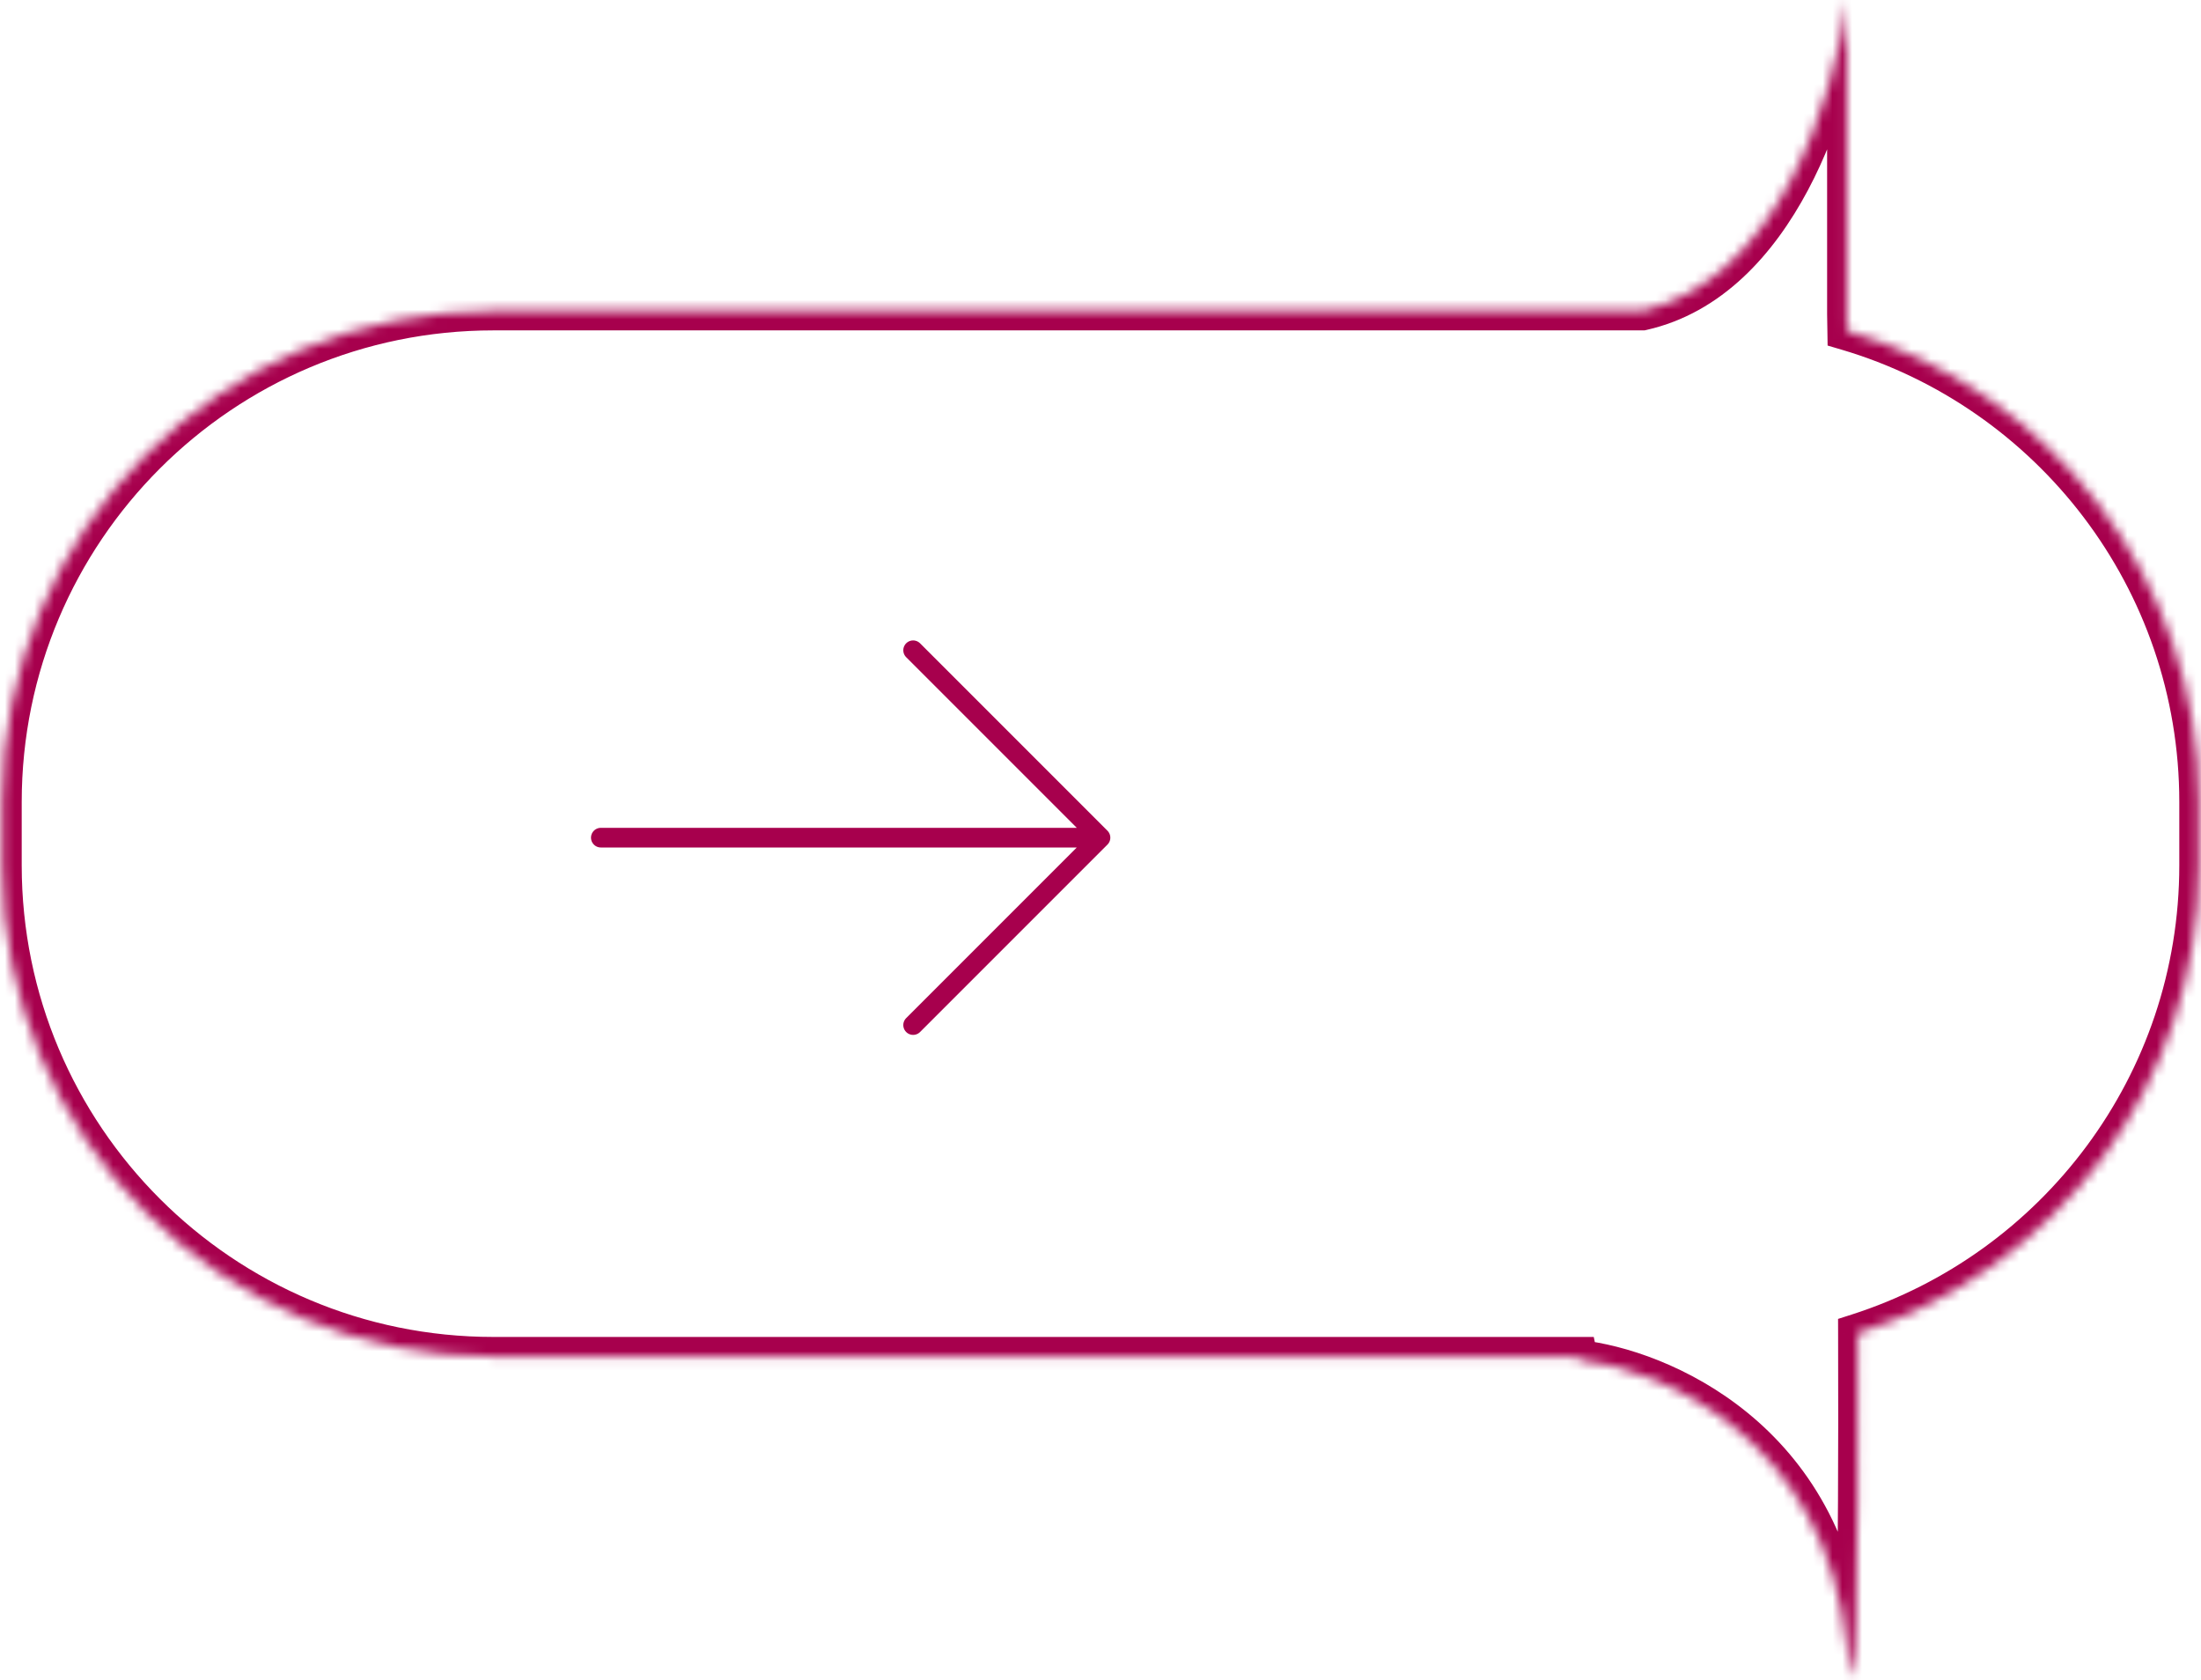 <svg width="224" height="171" viewBox="0 0 224 171" fill="none" xmlns="http://www.w3.org/2000/svg">
<g clip-path="url(#clip0_1930_2477)">
<mask id="mask0_1930_2477" style="mask-type:luminance" maskUnits="userSpaceOnUse" x="0" y="0" width="224" height="171">
<path fill-rule="evenodd" clip-rule="evenodd" d="M160.641 138.356C168.891 139.243 185.901 146.338 187.949 167.624C188.883 177.332 189.143 161.212 189.068 135.671C209.21 129.215 223.791 110.334 223.791 88.048V81.62C223.791 58.934 208.681 39.776 187.976 33.661C187.967 33.078 187.958 32.501 187.949 31.928V0C186.707 10.066 180.869 28.516 167.139 31.62H50.21C22.595 31.62 0.21 54.006 0.21 81.62V88.048C0.21 115.662 22.595 138.048 50.21 138.048H160.576C160.598 138.151 160.62 138.254 160.641 138.356Z" fill="white"/>
</mask>
<g mask="url(#mask0_1930_2477)">
<path d="M160.641 138.356L160.428 140.345L158.985 140.19L158.685 138.769L160.641 138.356ZM189.068 135.671L187.068 135.677L187.063 134.213L188.457 133.766L189.068 135.671ZM187.976 33.661L187.41 35.579L185.999 35.163L185.977 33.692L187.976 33.661ZM187.949 31.928L185.949 31.96L185.949 31.944V31.928H187.949ZM187.949 -1.60486e-05L185.964 -0.245L189.949 -1.60486e-05H187.949ZM167.139 31.62L167.58 33.571L167.363 33.62H167.139V31.62ZM160.576 138.048V136.048H162.199L162.534 137.636L160.576 138.048ZM185.958 167.815C184.033 147.807 168.11 141.171 160.428 140.345L160.855 136.368C169.671 137.315 187.769 144.869 189.94 167.432L185.958 167.815ZM191.068 135.665C191.105 148.433 191.059 158.878 190.886 164.923C190.843 166.435 190.791 167.689 190.729 168.643C190.673 169.507 190.599 170.347 190.453 170.864C190.427 170.953 190.321 171.351 190.021 171.72C189.86 171.919 189.452 172.344 188.753 172.455C187.98 172.579 187.396 172.24 187.097 171.982C186.826 171.747 186.678 171.494 186.614 171.377C186.539 171.238 186.489 171.111 186.457 171.021C186.392 170.843 186.347 170.663 186.315 170.515C186.189 169.944 186.074 169.022 185.958 167.815L189.94 167.432C190.057 168.653 190.155 169.351 190.222 169.656C190.238 169.728 190.24 169.721 190.221 169.669C190.212 169.644 190.184 169.569 190.131 169.471C190.09 169.395 189.964 169.172 189.714 168.956C189.437 168.716 188.874 168.385 188.122 168.505C187.445 168.613 187.058 169.024 186.916 169.198C186.761 169.389 186.685 169.56 186.658 169.622C186.626 169.7 186.609 169.756 186.604 169.773C186.595 169.806 186.617 169.725 186.65 169.435C186.679 169.176 186.709 168.828 186.737 168.385C186.795 167.501 186.845 166.301 186.888 164.808C187.059 158.835 187.105 148.449 187.068 135.677L191.068 135.665ZM225.791 88.048C225.791 111.229 210.624 130.862 189.678 137.576L188.457 133.766C207.796 127.568 221.791 109.44 221.791 88.048H225.791ZM225.791 81.62V88.048H221.791V81.62H225.791ZM188.543 31.743C210.074 38.102 225.791 58.023 225.791 81.62H221.791C221.791 59.844 207.288 41.45 187.41 35.579L188.543 31.743ZM189.949 31.897C189.958 32.469 189.967 33.047 189.976 33.63L185.977 33.692C185.967 33.109 185.958 32.532 185.949 31.96L189.949 31.897ZM189.949 -1.60486e-05V31.928H185.949V-1.60486e-05H189.949ZM166.698 29.669C172.747 28.302 177.256 23.504 180.462 17.481C183.653 11.485 185.366 4.604 185.964 -0.245L189.934 0.245C189.29 5.462 187.464 12.839 183.993 19.36C180.536 25.855 175.261 31.834 167.58 33.571L166.698 29.669ZM50.21 29.62H167.139V33.62H50.21V29.62ZM-1.79 81.62C-1.79 52.901 21.491 29.62 50.21 29.62V33.62C23.7 33.62 2.21 55.111 2.21 81.62H-1.79ZM-1.79 88.048V81.62H2.21V88.048H-1.79ZM50.21 140.048C21.491 140.048 -1.79 116.767 -1.79 88.048H2.21C2.21 114.558 23.7 136.048 50.21 136.048V140.048ZM160.576 140.048H50.21V136.048H160.576V140.048ZM158.685 138.769C158.663 138.667 158.641 138.563 158.619 138.46L162.534 137.636C162.555 137.739 162.577 137.841 162.598 137.943L158.685 138.769Z" fill="#A7004D"/>
</g>
<path d="M61.147 85.24H112M112 85.24L92.93 104.31M112 85.24L92.93 66.17" stroke="#A7004D" stroke-width="2" stroke-linecap="round" stroke-linejoin="round"/>
</g>
<defs>
<clipPath id="clip0_1930_2477">
<rect width="224" height="171" fill="white" transform="matrix(-1 0 0 1 224 0)"/>
</clipPath>
</defs>
</svg>
